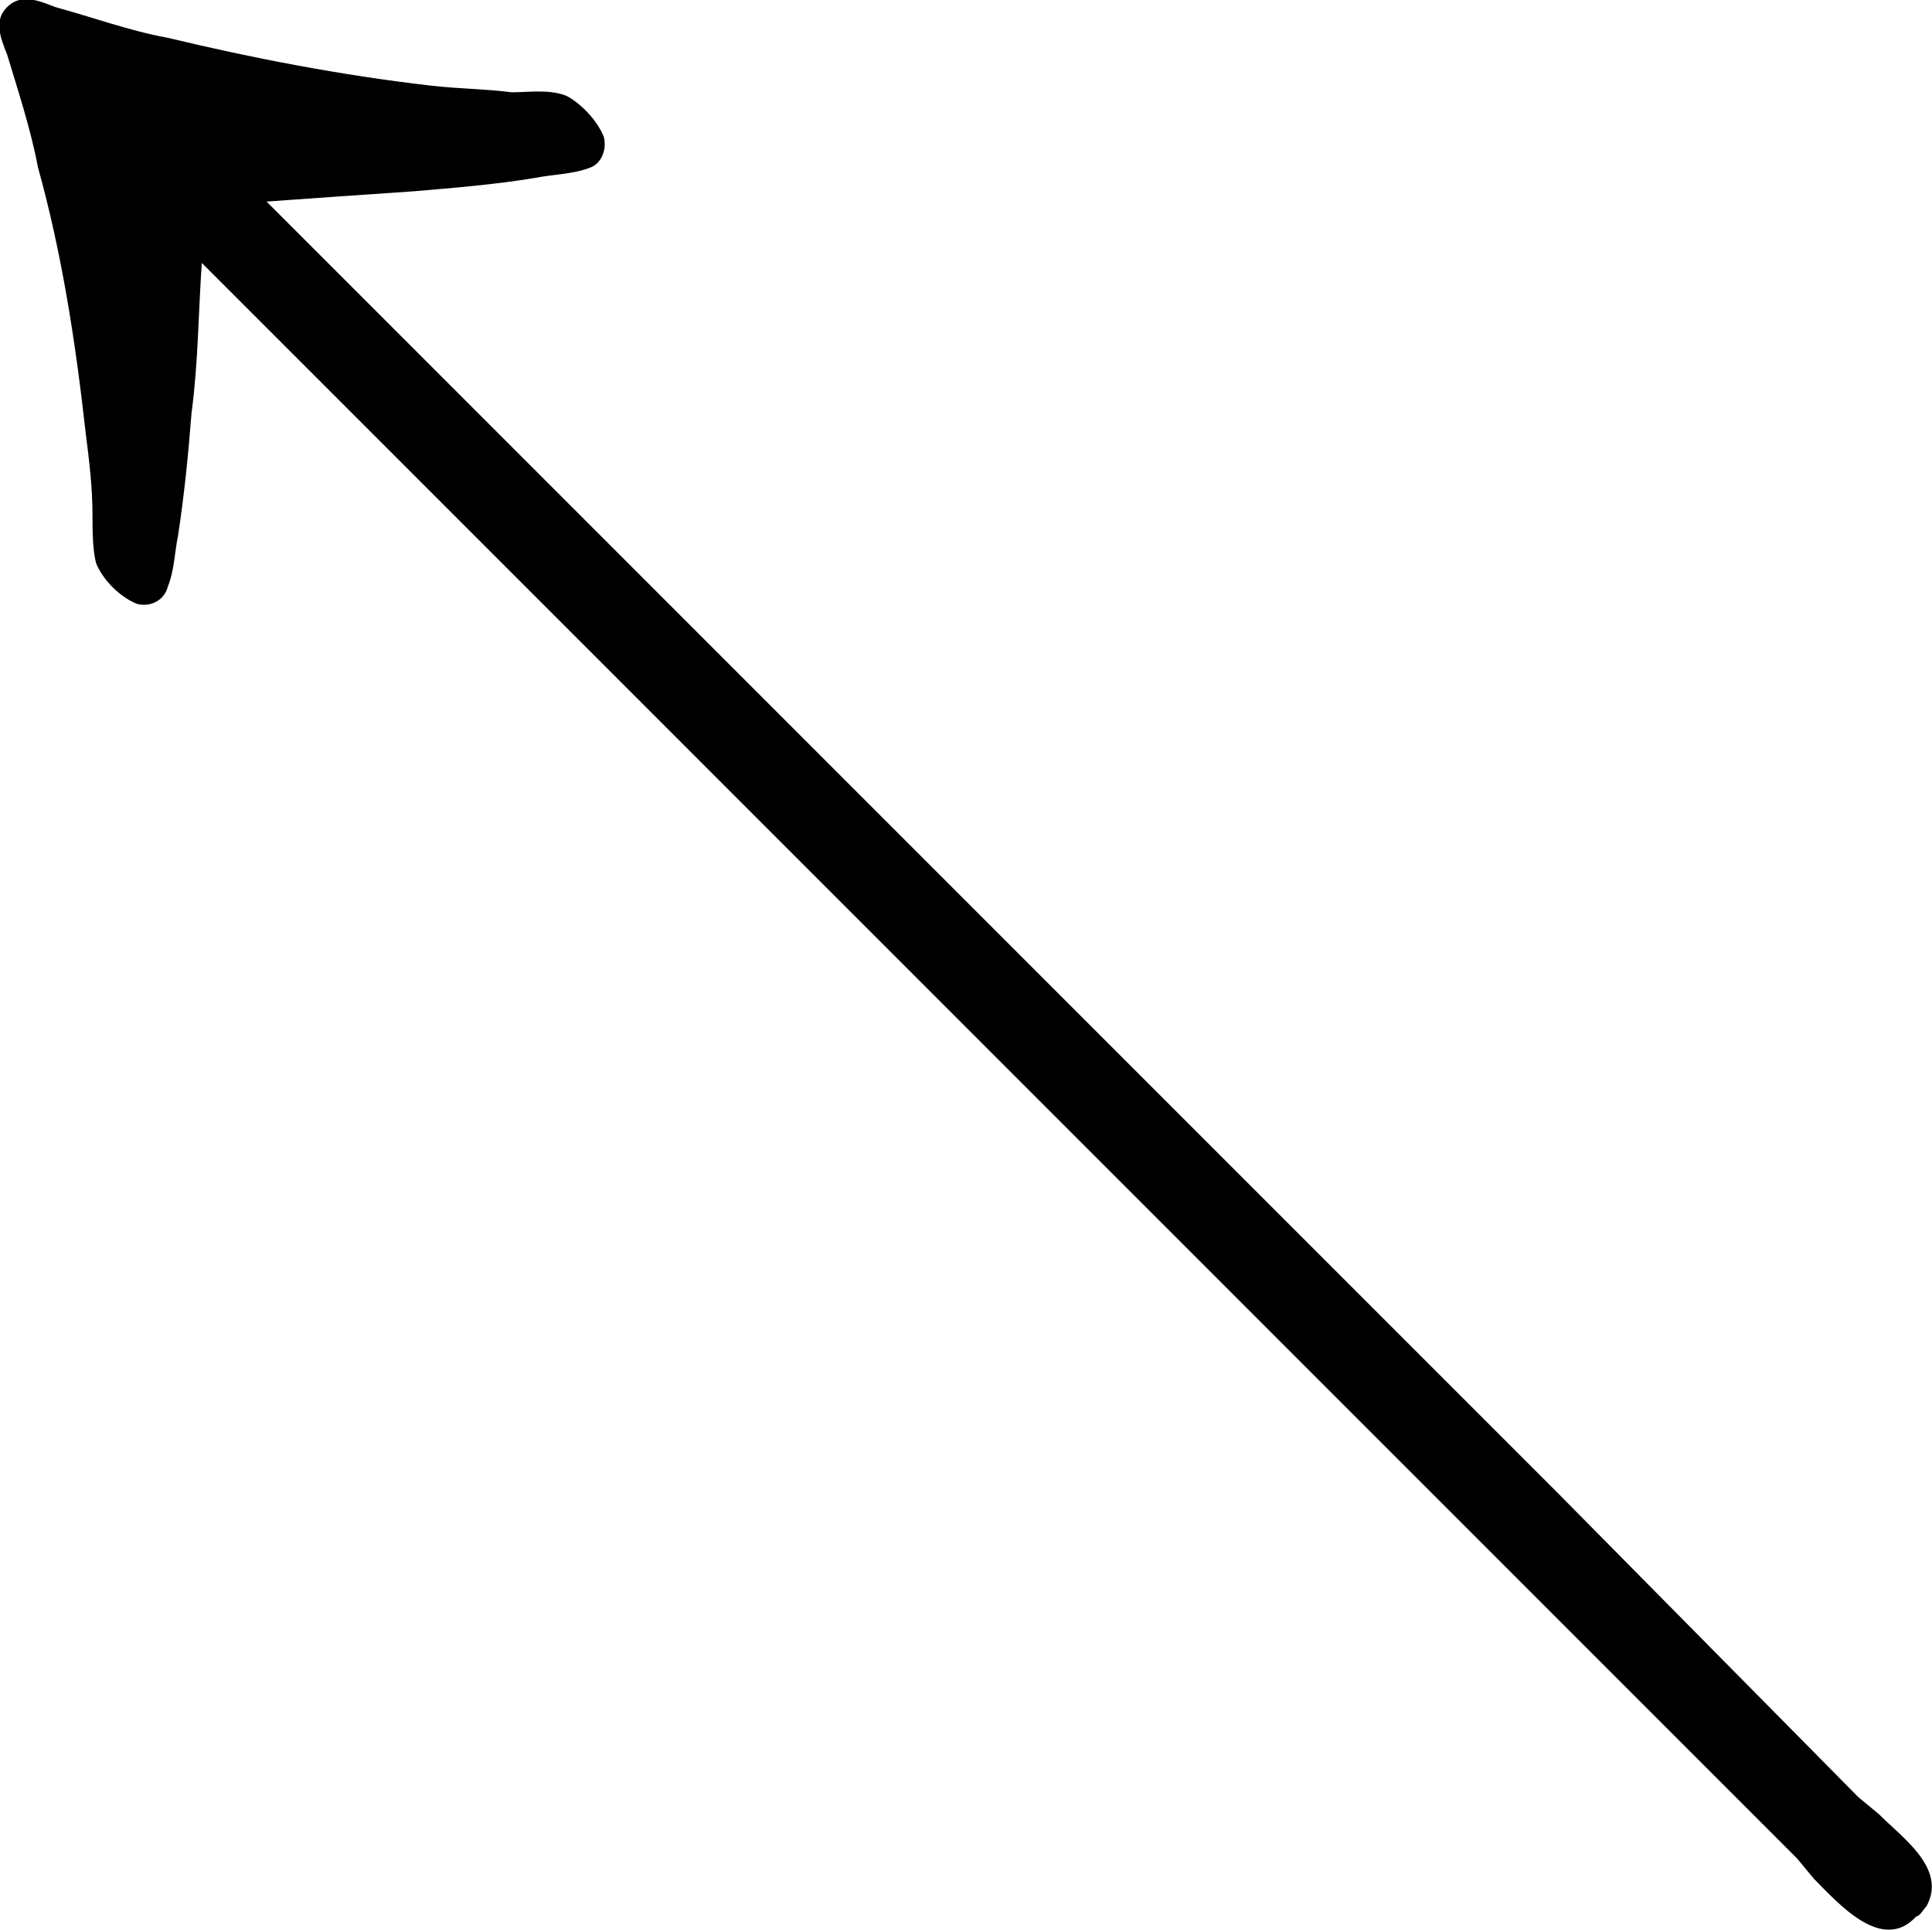 <?xml version="1.0" encoding="UTF-8"?>
<svg fill="#000000" version="1.1" viewBox="0 0 8.857 8.847" xmlns="http://www.w3.org/2000/svg" xmlns:xlink="http://www.w3.org/1999/xlink">
<defs>
<g id="a">
<path d="m1.484-5.719 7.312 7.312 0.078 0.094c0.109 0.109 0.312 0.344 0.469 0.172 0.016 0 0.031-0.031 0.047-0.047 0.094-0.172-0.109-0.312-0.219-0.422l-0.094-0.078-1.375-1.391-5.922-5.922c0.219-0.016 0.438-0.031 0.672-0.047 0.188-0.016 0.375-0.031 0.562-0.062 0.078-0.016 0.172-0.016 0.25-0.047 0.047-0.016 0.078-0.078 0.062-0.141-0.031-0.078-0.109-0.156-0.172-0.188-0.078-0.031-0.172-0.016-0.25-0.016-0.125-0.016-0.25-0.016-0.375-0.031-0.406-0.047-0.812-0.125-1.203-0.219-0.172-0.031-0.344-0.094-0.516-0.141-0.078-0.031-0.156-0.062-0.219 0s-0.031 0.141 0 0.219c0.047 0.156 0.109 0.344 0.141 0.516 0.109 0.391 0.172 0.797 0.219 1.219 0.016 0.125 0.031 0.25 0.031 0.375 0 0.062 0 0.156 0.016 0.219 0.031 0.078 0.109 0.156 0.188 0.188 0.062 0.016 0.125-0.016 0.141-0.078 0.031-0.078 0.031-0.156 0.047-0.234 0.031-0.203 0.047-0.375 0.062-0.562 0.031-0.234 0.031-0.453 0.047-0.688z"/>
</g>
</defs>
<g transform="translate(-149.27 -127.84)">
<use x="148.712" y="134.765" xlink:href="#a"/>
</g>
</svg>
